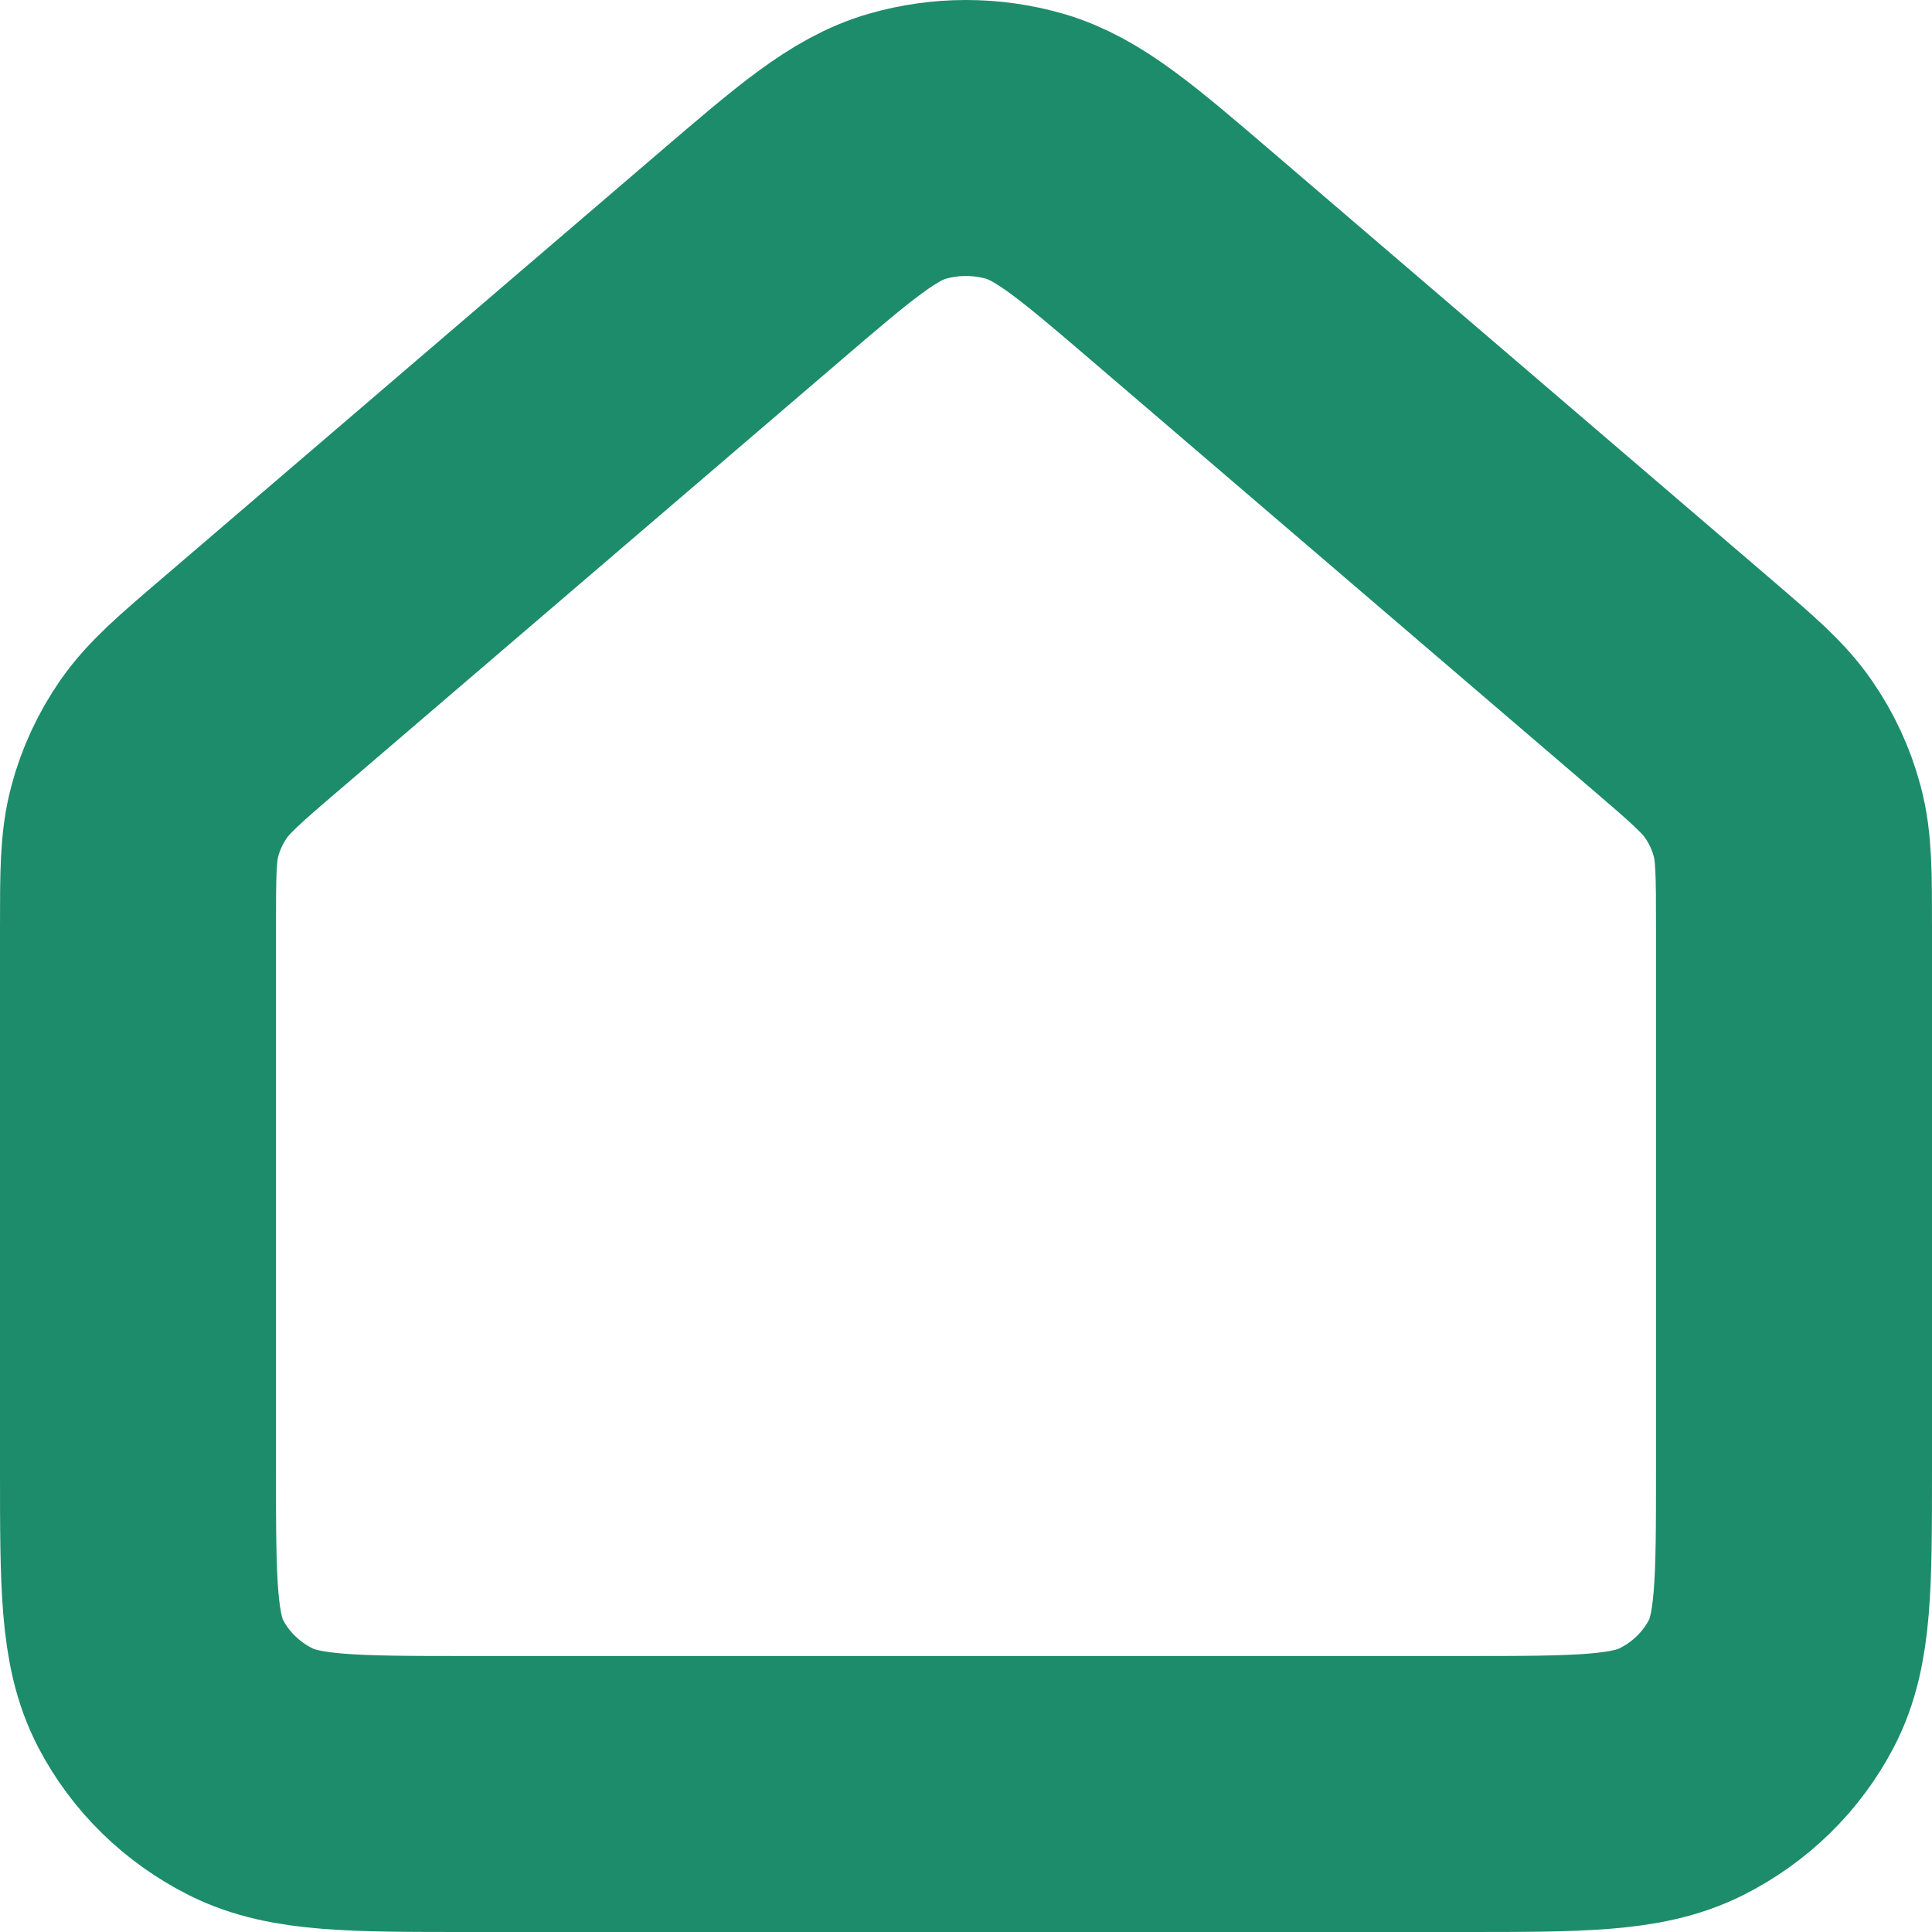 <svg width="14" height="14" viewBox="0 0 14 14" fill="none" xmlns="http://www.w3.org/2000/svg">
<g id="Frame 427321203">
<g id="Navigation / House_02">
<path id="Vector" d="M1 6.723V10.65C1 11.473 1 11.884 1.163 12.198C1.307 12.475 1.537 12.699 1.819 12.84C2.139 13 2.559 13 3.398 13H10.602C11.441 13 11.86 13 12.181 12.84C12.463 12.699 12.693 12.475 12.837 12.198C13 11.885 13 11.474 13 10.653V6.723C13 6.331 13 6.135 12.951 5.952C12.908 5.79 12.837 5.637 12.741 5.499C12.633 5.343 12.482 5.213 12.181 4.955L8.581 1.871C8.021 1.391 7.741 1.152 7.426 1.06C7.148 0.98 6.852 0.98 6.574 1.06C6.259 1.151 5.98 1.391 5.421 1.87L1.82 4.955C1.518 5.213 1.368 5.343 1.259 5.499C1.163 5.637 1.092 5.79 1.049 5.952C1 6.135 1 6.331 1 6.723Z" stroke="#1D8C6B" stroke-width="2" stroke-linecap="round" stroke-linejoin="round"/>
</g>
</g>
</svg>
